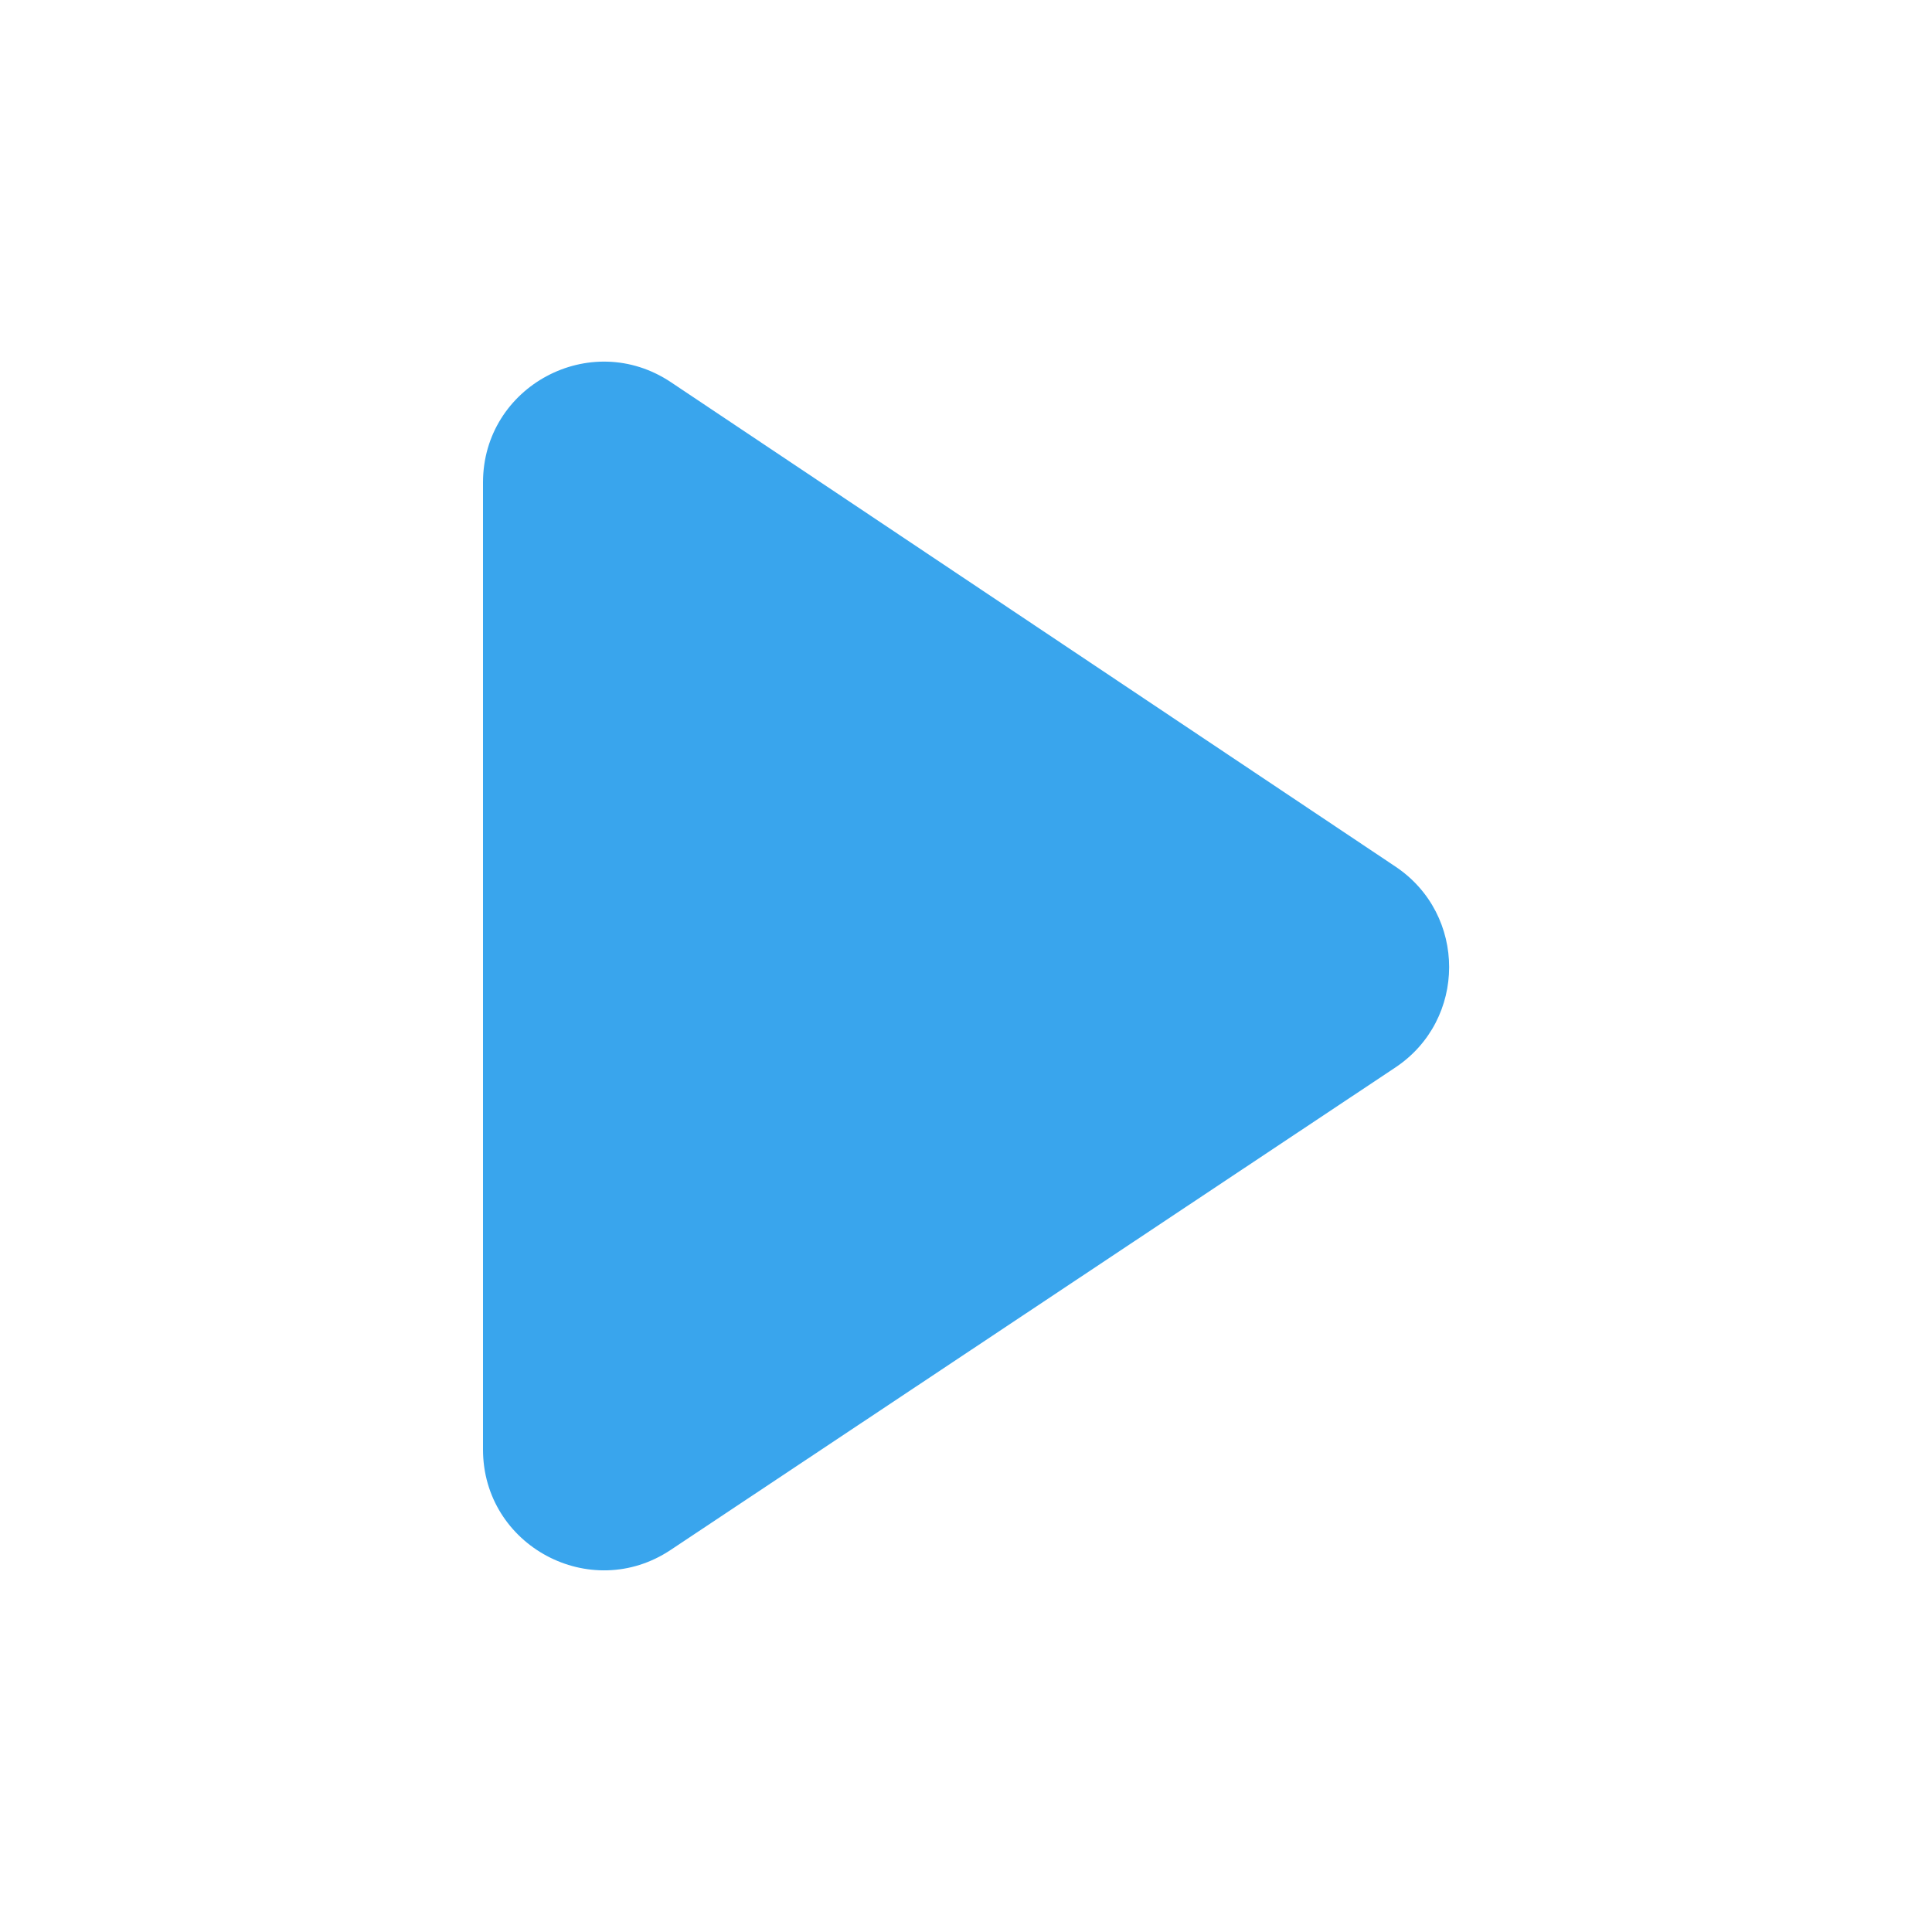 <svg width="16" height="16" viewBox="0 0 16 16" fill="none" xmlns="http://www.w3.org/2000/svg">
<path fill-rule="evenodd" clip-rule="evenodd" d="M5.556 3.165C4.891 2.721 4 3.197 4 3.996L4 12.004C4 12.802 4.89 13.278 5.554 12.836L11.555 8.841C12.149 8.446 12.15 7.574 11.557 7.177L5.556 3.165Z" fill="#39A5ED"/>
</svg>
